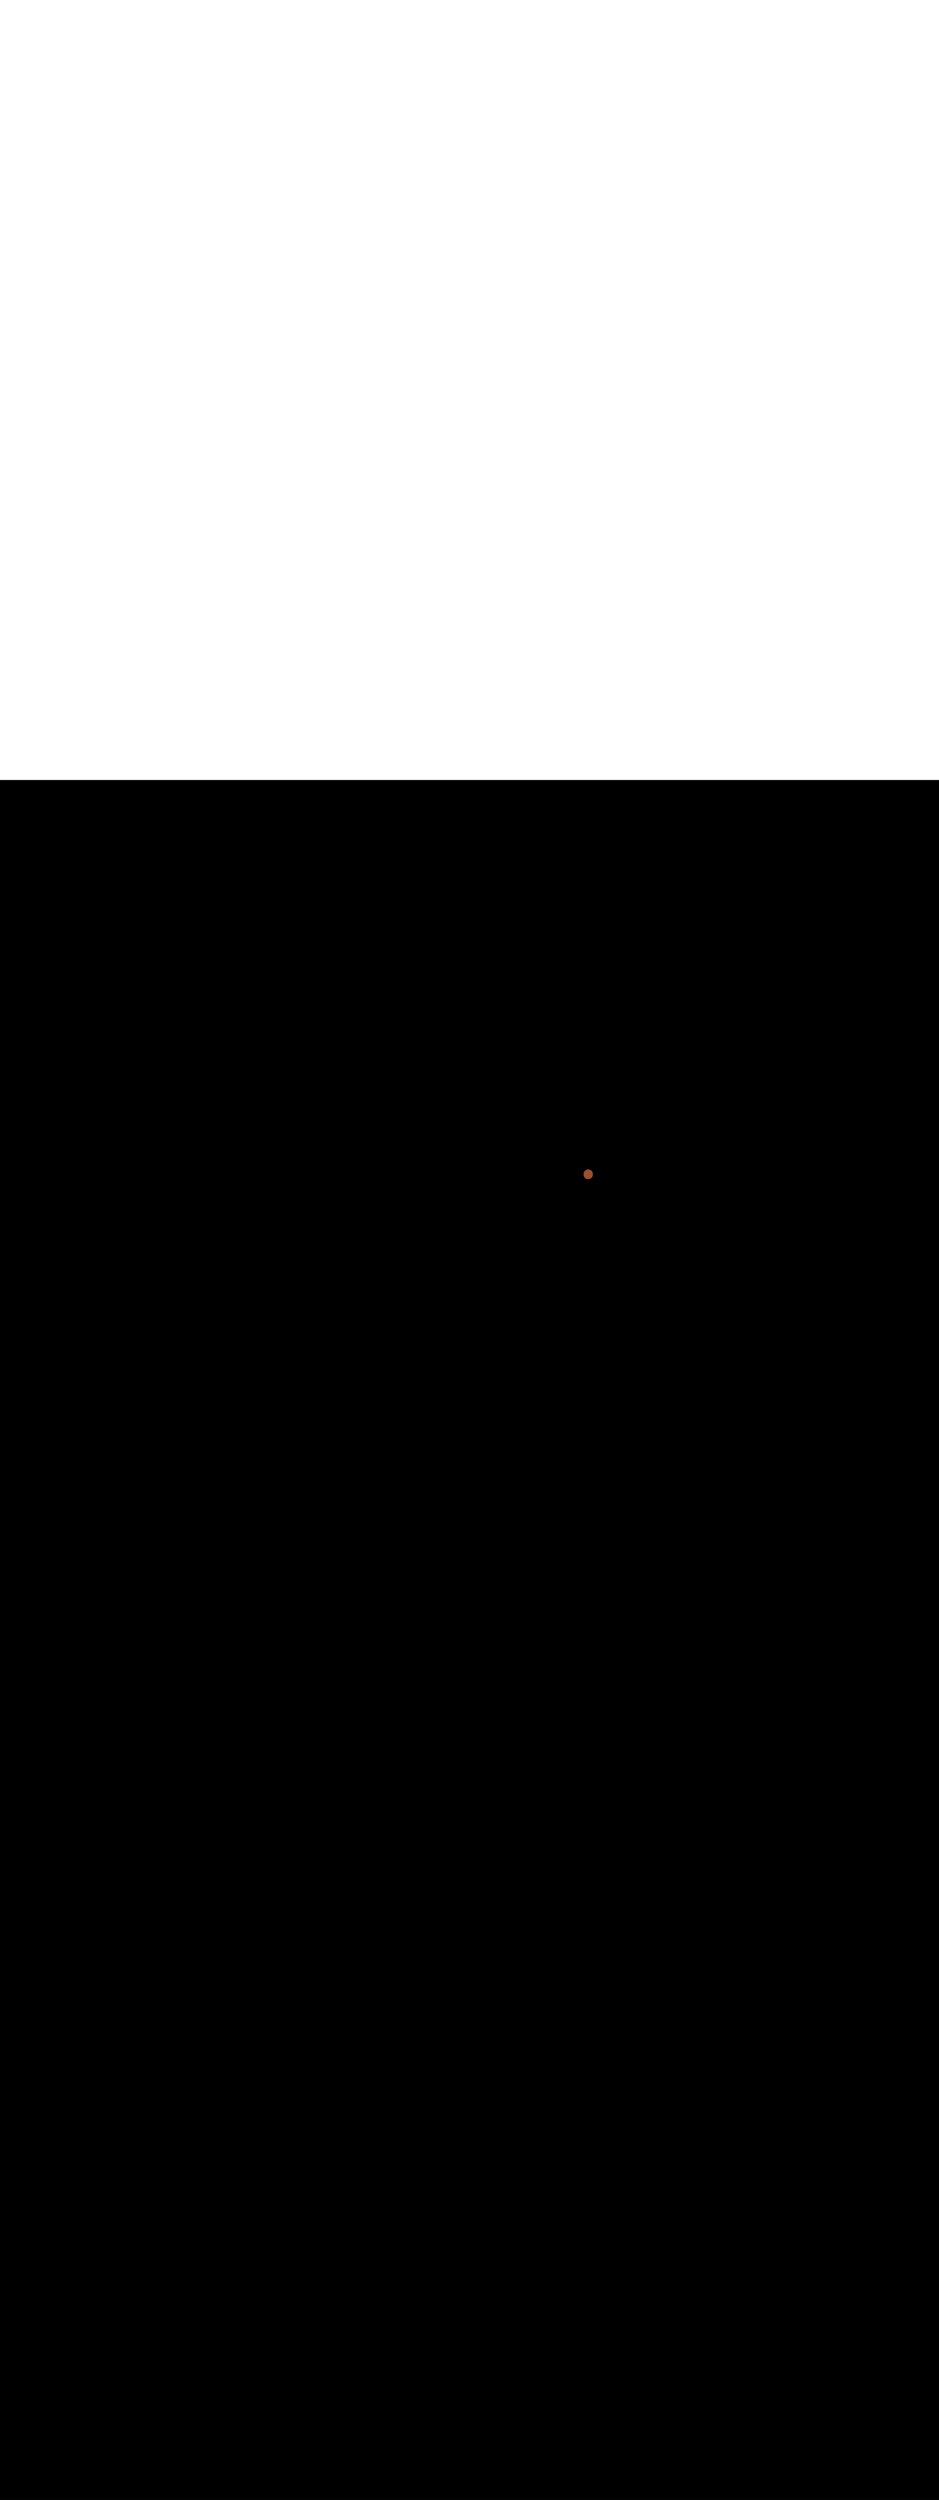 <ns0:svg xmlns:ns0="http://www.w3.org/2000/svg" version="1.1" id="Layer_1" x="0px" y="0px" viewBox="0 0 500 500" style="width: 188px;" xml:space="preserve" data-imageid="noodles-82" imageName="Noodles" class="illustrations_image"><ns0:rect x="0" y="0" width="100%" height="100%" fill="black" /><ns0:g id="highlighted-segment"><ns0:style type="text/css" style="" /><ns0:style type="text/css" style="">
	.st0_noodles-82{fill:#55823D;}
	.st1_noodles-82{opacity:0.32;fill:url(#SVGID_1_);enable-background:new    ;}
	.st2_noodles-82{fill:#994F31;}
	.st3_noodles-82{opacity:0.32;fill:url(#SVGID_00000034052073941215362130000012509523182609799317_);enable-background:new    ;}
	.st4_noodles-82{fill:#68E1FD;}
	.st5_noodles-82{opacity:0.68;enable-background:new    ;}
	.st6_noodles-82{opacity:0.29;enable-background:new    ;}
	.st7_noodles-82{fill:#E28362;}
	.st8_noodles-82{fill:#FFFFFF;}
	.st9_noodles-82{fill:none;}
	.st10_noodles-82{fill:#FED337;}
	.st11_noodles-82{fill:#F4B322;}
	.st12_noodles-82{fill:#FFF2D4;}
</ns0:style><ns0:path class="st2_noodles-82" d="M 313.192 207.2 L 313.114 207.201 L 313.098 207.202 L 313.021 207.206 L 313.005 207.207 L 312.93 207.213 L 312.913 207.214 L 312.84 207.223 L 312.823 207.225 L 312.752 207.236 L 312.734 207.239 L 312.664 207.252 L 312.647 207.255 L 312.579 207.271 L 312.562 207.275 L 312.495 207.292 L 312.477 207.297 L 312.412 207.316 L 312.395 207.322 L 312.331 207.343 L 312.314 207.35 L 312.252 207.373 L 312.235 207.38 L 312.175 207.405 L 312.158 207.413 L 312.099 207.44 L 312.083 207.448 L 312.026 207.477 L 312.009 207.486 L 311.954 207.517 L 311.938 207.526 L 311.884 207.559 L 311.869 207.569 L 311.816 207.603 L 311.801 207.613 L 311.75 207.65 L 311.736 207.66 L 311.686 207.698 L 311.673 207.709 L 311.625 207.748 L 311.611 207.76 L 311.565 207.801 L 311.552 207.812 L 311.508 207.855 L 311.496 207.867 L 311.453 207.91 L 311.441 207.923 L 311.4 207.968 L 311.388 207.98 L 311.349 208.026 L 311.338 208.039 L 311.3 208.087 L 311.29 208.099 L 311.253 208.148 L 311.244 208.161 L 311.209 208.211 L 311.2 208.224 L 311.166 208.275 L 311.158 208.288 L 311.126 208.34 L 311.118 208.353 L 311.088 208.406 L 311.081 208.42 L 311.052 208.474 L 311.045 208.487 L 311.018 208.542 L 311.012 208.555 L 310.987 208.61 L 310.981 208.624 L 310.957 208.68 L 310.951 208.693 L 310.929 208.751 L 310.924 208.764 L 310.904 208.822 L 310.899 208.835 L 310.88 208.893 L 310.876 208.906 L 310.858 208.965 L 310.855 208.978 L 310.839 209.038 L 310.835 209.051 L 310.821 209.111 L 310.818 209.124 L 310.805 209.185 L 310.803 209.198 L 310.792 209.259 L 310.79 209.271 L 310.78 209.333 L 310.778 209.346 L 310.77 209.407 L 310.769 209.42 L 310.762 209.482 L 310.761 209.494 L 310.756 209.556 L 310.756 209.569 L 310.752 209.631 L 310.752 209.644 L 310.75 209.706 L 310.75 209.719 L 310.75 209.781 L 310.75 209.794 L 310.752 209.856 L 310.752 209.869 L 310.756 209.931 L 310.756 209.944 L 310.761 210.006 L 310.762 210.018 L 310.769 210.08 L 310.77 210.093 L 310.778 210.154 L 310.78 210.167 L 310.79 210.229 L 310.792 210.241 L 310.803 210.302 L 310.805 210.315 L 310.818 210.376 L 310.821 210.389 L 310.835 210.449 L 310.839 210.462 L 310.855 210.522 L 310.858 210.535 L 310.876 210.594 L 310.88 210.607 L 310.899 210.665 L 310.904 210.678 L 310.924 210.736 L 310.929 210.749 L 310.951 210.807 L 310.957 210.82 L 310.981 210.876 L 310.987 210.89 L 311.012 210.945 L 311.018 210.958 L 311.045 211.013 L 311.052 211.026 L 311.081 211.08 L 311.088 211.094 L 311.118 211.147 L 311.126 211.16 L 311.158 211.212 L 311.166 211.225 L 311.2 211.276 L 311.209 211.289 L 311.244 211.339 L 311.253 211.352 L 311.29 211.401 L 311.3 211.413 L 311.338 211.461 L 311.349 211.474 L 311.388 211.52 L 311.4 211.532 L 311.441 211.577 L 311.453 211.59 L 311.496 211.633 L 311.508 211.645 L 311.552 211.688 L 311.565 211.699 L 311.611 211.74 L 311.625 211.752 L 311.673 211.791 L 311.686 211.802 L 311.736 211.84 L 311.75 211.85 L 311.801 211.887 L 311.816 211.897 L 311.869 211.931 L 311.884 211.941 L 311.938 211.974 L 311.954 211.983 L 312.009 212.014 L 312.026 212.023 L 312.083 212.052 L 312.099 212.06 L 312.158 212.087 L 312.175 212.095 L 312.235 212.12 L 312.252 212.127 L 312.314 212.15 L 312.331 212.157 L 312.395 212.178 L 312.412 212.184 L 312.477 212.203 L 312.495 212.208 L 312.562 212.225 L 312.579 212.229 L 312.647 212.245 L 312.664 212.248 L 312.734 212.261 L 312.752 212.264 L 312.823 212.275 L 312.84 212.277 L 312.913 212.286 L 312.93 212.287 L 313.005 212.293 L 313.021 212.294 L 313.098 212.298 L 313.114 212.299 L 313.192 212.3 L 313.208 212.3 L 313.286 212.299 L 313.302 212.298 L 313.379 212.294 L 313.395 212.293 L 313.47 212.287 L 313.487 212.286 L 313.56 212.277 L 313.577 212.275 L 313.649 212.264 L 313.666 212.261 L 313.736 212.248 L 313.753 212.245 L 313.822 212.23 L 313.839 212.225 L 313.906 212.208 L 313.923 212.203 L 313.989 212.184 L 314.006 212.178 L 314.07 212.157 L 314.087 212.151 L 314.15 212.127 L 314.166 212.121 L 314.227 212.095 L 314.244 212.088 L 314.303 212.061 L 314.32 212.053 L 314.378 212.024 L 314.393 212.015 L 314.45 211.984 L 314.465 211.975 L 314.52 211.942 L 314.535 211.933 L 314.589 211.899 L 314.603 211.889 L 314.655 211.852 L 314.669 211.842 L 314.719 211.804 L 314.733 211.794 L 314.782 211.754 L 314.795 211.743 L 314.842 211.702 L 314.855 211.691 L 314.9 211.649 L 314.912 211.637 L 314.956 211.593 L 314.968 211.582 L 315.01 211.537 L 315.021 211.524 L 315.062 211.478 L 315.072 211.466 L 315.112 211.418 L 315.122 211.406 L 315.159 211.357 L 315.169 211.344 L 315.205 211.294 L 315.214 211.282 L 315.248 211.231 L 315.256 211.218 L 315.289 211.166 L 315.297 211.153 L 315.328 211.1 L 315.336 211.087 L 315.366 211.033 L 315.372 211.02 L 315.401 210.965 L 315.407 210.952 L 315.434 210.896 L 315.44 210.883 L 315.464 210.827 L 315.47 210.814 L 315.493 210.757 L 315.498 210.743 L 315.52 210.686 L 315.525 210.672 L 315.545 210.614 L 315.549 210.601 L 315.568 210.542 L 315.572 210.529 L 315.588 210.469 L 315.592 210.456 L 315.607 210.396 L 315.61 210.383 L 315.624 210.323 L 315.627 210.31 L 315.639 210.249 L 315.641 210.236 L 315.652 210.174 L 315.654 210.161 L 315.663 210.1 L 315.664 210.087 L 315.672 210.025 L 315.673 210.012 L 315.678 209.95 L 315.68 209.937 L 315.684 209.875 L 315.684 209.862 L 315.687 209.8 L 315.687 209.787 L 315.688 209.725 L 315.688 209.712 L 315.687 209.65 L 315.686 209.637 L 315.684 209.575 L 315.683 209.562 L 315.679 209.5 L 315.678 209.487 L 315.672 209.425 L 315.671 209.412 L 315.664 209.35 L 315.662 209.337 L 315.653 209.276 L 315.651 209.262 L 315.64 209.202 L 315.637 209.188 L 315.625 209.128 L 315.622 209.114 L 315.608 209.054 L 315.605 209.041 L 315.589 208.981 L 315.586 208.968 L 315.569 208.909 L 315.564 208.895 L 315.546 208.837 L 315.541 208.823 L 315.52 208.765 L 315.515 208.752 L 315.493 208.694 L 315.488 208.681 L 315.464 208.624 L 315.458 208.611 L 315.432 208.555 L 315.426 208.541 L 315.399 208.487 L 315.392 208.473 L 315.363 208.419 L 315.356 208.405 L 315.325 208.352 L 315.317 208.339 L 315.285 208.287 L 315.276 208.273 L 315.243 208.222 L 315.233 208.209 L 315.198 208.159 L 315.188 208.146 L 315.151 208.097 L 315.141 208.084 L 315.102 208.036 L 315.091 208.024 L 315.051 207.977 L 315.04 207.965 L 314.997 207.92 L 314.985 207.907 L 314.942 207.864 L 314.929 207.851 L 314.884 207.809 L 314.871 207.797 L 314.823 207.757 L 314.81 207.745 L 314.761 207.706 L 314.747 207.695 L 314.697 207.657 L 314.682 207.647 L 314.63 207.61 L 314.615 207.6 L 314.561 207.566 L 314.545 207.556 L 314.49 207.523 L 314.474 207.515 L 314.417 207.483 L 314.401 207.475 L 314.342 207.446 L 314.326 207.438 L 314.265 207.411 L 314.249 207.403 L 314.186 207.378 L 314.17 207.371 L 314.106 207.348 L 314.089 207.342 L 314.023 207.32 L 314.006 207.315 L 313.939 207.296 L 313.922 207.291 L 313.853 207.274 L 313.836 207.27 L 313.765 207.255 L 313.749 207.251 L 313.676 207.238 L 313.66 207.236 L 313.586 207.225 L 313.569 207.223 L 313.493 207.214 L 313.477 207.213 L 313.4 207.206 L 313.384 207.205 L 313.304 207.202 L 313.289 207.201 L 313.208 207.2 L 313.208 207.201 L 313.192 207.2 Z" id="element_329" style="" /><ns0:path class="st2_noodles-82" d="M 313.192 207.2 L 313.114 207.201 L 313.098 207.202 L 313.021 207.206 L 313.005 207.207 L 312.93 207.213 L 312.913 207.214 L 312.84 207.223 L 312.823 207.225 L 312.752 207.236 L 312.734 207.239 L 312.664 207.252 L 312.647 207.255 L 312.579 207.271 L 312.562 207.275 L 312.495 207.292 L 312.477 207.297 L 312.412 207.316 L 312.395 207.322 L 312.331 207.343 L 312.314 207.35 L 312.252 207.373 L 312.235 207.38 L 312.175 207.405 L 312.158 207.413 L 312.099 207.44 L 312.083 207.448 L 312.026 207.477 L 312.009 207.486 L 311.954 207.517 L 311.938 207.526 L 311.884 207.559 L 311.869 207.569 L 311.816 207.603 L 311.801 207.613 L 311.75 207.65 L 311.736 207.66 L 311.686 207.698 L 311.673 207.709 L 311.625 207.748 L 311.611 207.76 L 311.565 207.801 L 311.552 207.812 L 311.508 207.855 L 311.496 207.867 L 311.453 207.91 L 311.441 207.923 L 311.4 207.968 L 311.388 207.98 L 311.349 208.026 L 311.338 208.039 L 311.3 208.087 L 311.29 208.099 L 311.253 208.148 L 311.244 208.161 L 311.209 208.211 L 311.2 208.224 L 311.166 208.275 L 311.158 208.288 L 311.126 208.34 L 311.118 208.353 L 311.088 208.406 L 311.081 208.42 L 311.052 208.474 L 311.045 208.487 L 311.018 208.542 L 311.012 208.555 L 310.987 208.61 L 310.981 208.624 L 310.957 208.68 L 310.951 208.693 L 310.929 208.751 L 310.924 208.764 L 310.904 208.822 L 310.899 208.835 L 310.88 208.893 L 310.876 208.906 L 310.858 208.965 L 310.855 208.978 L 310.839 209.038 L 310.835 209.051 L 310.821 209.111 L 310.818 209.124 L 310.805 209.185 L 310.803 209.198 L 310.792 209.259 L 310.79 209.271 L 310.78 209.333 L 310.778 209.346 L 310.77 209.407 L 310.769 209.42 L 310.762 209.482 L 310.761 209.494 L 310.756 209.556 L 310.756 209.569 L 310.752 209.631 L 310.752 209.644 L 310.75 209.706 L 310.75 209.719 L 310.75 209.781 L 310.75 209.794 L 310.752 209.856 L 310.752 209.869 L 310.756 209.931 L 310.756 209.944 L 310.761 210.006 L 310.762 210.018 L 310.769 210.08 L 310.77 210.093 L 310.778 210.154 L 310.78 210.167 L 310.79 210.229 L 310.792 210.241 L 310.803 210.302 L 310.805 210.315 L 310.818 210.376 L 310.821 210.389 L 310.835 210.449 L 310.839 210.462 L 310.855 210.522 L 310.858 210.535 L 310.876 210.594 L 310.88 210.607 L 310.899 210.665 L 310.904 210.678 L 310.924 210.736 L 310.929 210.749 L 310.951 210.807 L 310.957 210.82 L 310.981 210.876 L 310.987 210.89 L 311.012 210.945 L 311.018 210.958 L 311.045 211.013 L 311.052 211.026 L 311.081 211.08 L 311.088 211.094 L 311.118 211.147 L 311.126 211.16 L 311.158 211.212 L 311.166 211.225 L 311.2 211.276 L 311.209 211.289 L 311.244 211.339 L 311.253 211.352 L 311.29 211.401 L 311.3 211.413 L 311.338 211.461 L 311.349 211.474 L 311.388 211.52 L 311.4 211.532 L 311.441 211.577 L 311.453 211.59 L 311.496 211.633 L 311.508 211.645 L 311.552 211.688 L 311.565 211.699 L 311.611 211.74 L 311.625 211.752 L 311.673 211.791 L 311.686 211.802 L 311.736 211.84 L 311.75 211.85 L 311.801 211.887 L 311.816 211.897 L 311.869 211.931 L 311.884 211.941 L 311.938 211.974 L 311.954 211.983 L 312.009 212.014 L 312.026 212.023 L 312.083 212.052 L 312.099 212.06 L 312.158 212.087 L 312.175 212.095 L 312.235 212.12 L 312.252 212.127 L 312.314 212.15 L 312.331 212.157 L 312.395 212.178 L 312.412 212.184 L 312.477 212.203 L 312.495 212.208 L 312.562 212.225 L 312.579 212.229 L 312.647 212.245 L 312.664 212.248 L 312.734 212.261 L 312.752 212.264 L 312.823 212.275 L 312.84 212.277 L 312.913 212.286 L 312.93 212.287 L 313.005 212.293 L 313.021 212.294 L 313.098 212.298 L 313.114 212.299 L 313.192 212.3 L 313.208 212.3 L 313.286 212.299 L 313.302 212.298 L 313.379 212.294 L 313.395 212.293 L 313.47 212.287 L 313.487 212.286 L 313.56 212.277 L 313.577 212.275 L 313.649 212.264 L 313.666 212.261 L 313.736 212.248 L 313.753 212.245 L 313.822 212.23 L 313.839 212.225 L 313.906 212.208 L 313.923 212.203 L 313.989 212.184 L 314.006 212.178 L 314.07 212.157 L 314.087 212.151 L 314.15 212.127 L 314.166 212.121 L 314.227 212.095 L 314.244 212.088 L 314.303 212.061 L 314.32 212.053 L 314.378 212.024 L 314.393 212.015 L 314.45 211.984 L 314.465 211.975 L 314.52 211.942 L 314.535 211.933 L 314.589 211.899 L 314.603 211.889 L 314.655 211.852 L 314.669 211.842 L 314.719 211.804 L 314.733 211.794 L 314.782 211.754 L 314.795 211.743 L 314.842 211.702 L 314.855 211.691 L 314.9 211.649 L 314.912 211.637 L 314.956 211.593 L 314.968 211.582 L 315.01 211.537 L 315.021 211.524 L 315.062 211.478 L 315.072 211.466 L 315.112 211.418 L 315.122 211.406 L 315.159 211.357 L 315.169 211.344 L 315.205 211.294 L 315.214 211.282 L 315.248 211.231 L 315.256 211.218 L 315.289 211.166 L 315.297 211.153 L 315.328 211.1 L 315.336 211.087 L 315.366 211.033 L 315.372 211.02 L 315.401 210.965 L 315.407 210.952 L 315.434 210.896 L 315.44 210.883 L 315.464 210.827 L 315.47 210.814 L 315.493 210.757 L 315.498 210.743 L 315.52 210.686 L 315.525 210.672 L 315.545 210.614 L 315.549 210.601 L 315.568 210.542 L 315.572 210.529 L 315.588 210.469 L 315.592 210.456 L 315.607 210.396 L 315.61 210.383 L 315.624 210.323 L 315.627 210.31 L 315.639 210.249 L 315.641 210.236 L 315.652 210.174 L 315.654 210.161 L 315.663 210.1 L 315.664 210.087 L 315.672 210.025 L 315.673 210.012 L 315.678 209.95 L 315.68 209.937 L 315.684 209.875 L 315.684 209.862 L 315.687 209.8 L 315.687 209.787 L 315.688 209.725 L 315.688 209.712 L 315.687 209.65 L 315.686 209.637 L 315.684 209.575 L 315.683 209.562 L 315.679 209.5 L 315.678 209.487 L 315.672 209.425 L 315.671 209.412 L 315.664 209.35 L 315.662 209.337 L 315.653 209.276 L 315.651 209.262 L 315.64 209.202 L 315.637 209.188 L 315.625 209.128 L 315.622 209.114 L 315.608 209.054 L 315.605 209.041 L 315.589 208.981 L 315.586 208.968 L 315.569 208.909 L 315.564 208.895 L 315.546 208.837 L 315.541 208.823 L 315.52 208.765 L 315.515 208.752 L 315.493 208.694 L 315.488 208.681 L 315.464 208.624 L 315.458 208.611 L 315.432 208.555 L 315.426 208.541 L 315.399 208.487 L 315.392 208.473 L 315.363 208.419 L 315.356 208.405 L 315.325 208.352 L 315.317 208.339 L 315.285 208.287 L 315.276 208.273 L 315.243 208.222 L 315.233 208.209 L 315.198 208.159 L 315.188 208.146 L 315.151 208.097 L 315.141 208.084 L 315.102 208.036 L 315.091 208.024 L 315.051 207.977 L 315.04 207.965 L 314.997 207.92 L 314.985 207.907 L 314.942 207.864 L 314.929 207.851 L 314.884 207.809 L 314.871 207.797 L 314.823 207.757 L 314.81 207.745 L 314.761 207.706 L 314.747 207.695 L 314.697 207.657 L 314.682 207.647 L 314.63 207.61 L 314.615 207.6 L 314.561 207.566 L 314.545 207.556 L 314.49 207.523 L 314.474 207.515 L 314.417 207.483 L 314.401 207.475 L 314.342 207.446 L 314.326 207.438 L 314.265 207.411 L 314.249 207.403 L 314.186 207.378 L 314.17 207.371 L 314.106 207.348 L 314.089 207.342 L 314.023 207.32 L 314.006 207.315 L 313.939 207.296 L 313.922 207.291 L 313.853 207.274 L 313.836 207.27 L 313.765 207.255 L 313.749 207.251 L 313.676 207.238 L 313.66 207.236 L 313.586 207.225 L 313.569 207.223 L 313.493 207.214 L 313.477 207.213 L 313.4 207.206 L 313.384 207.205 L 313.304 207.202 L 313.289 207.201 L 313.208 207.2 L 313.208 207.201 L 313.192 207.2 Z" id="element_329" style="" /></ns0:g></ns0:svg>